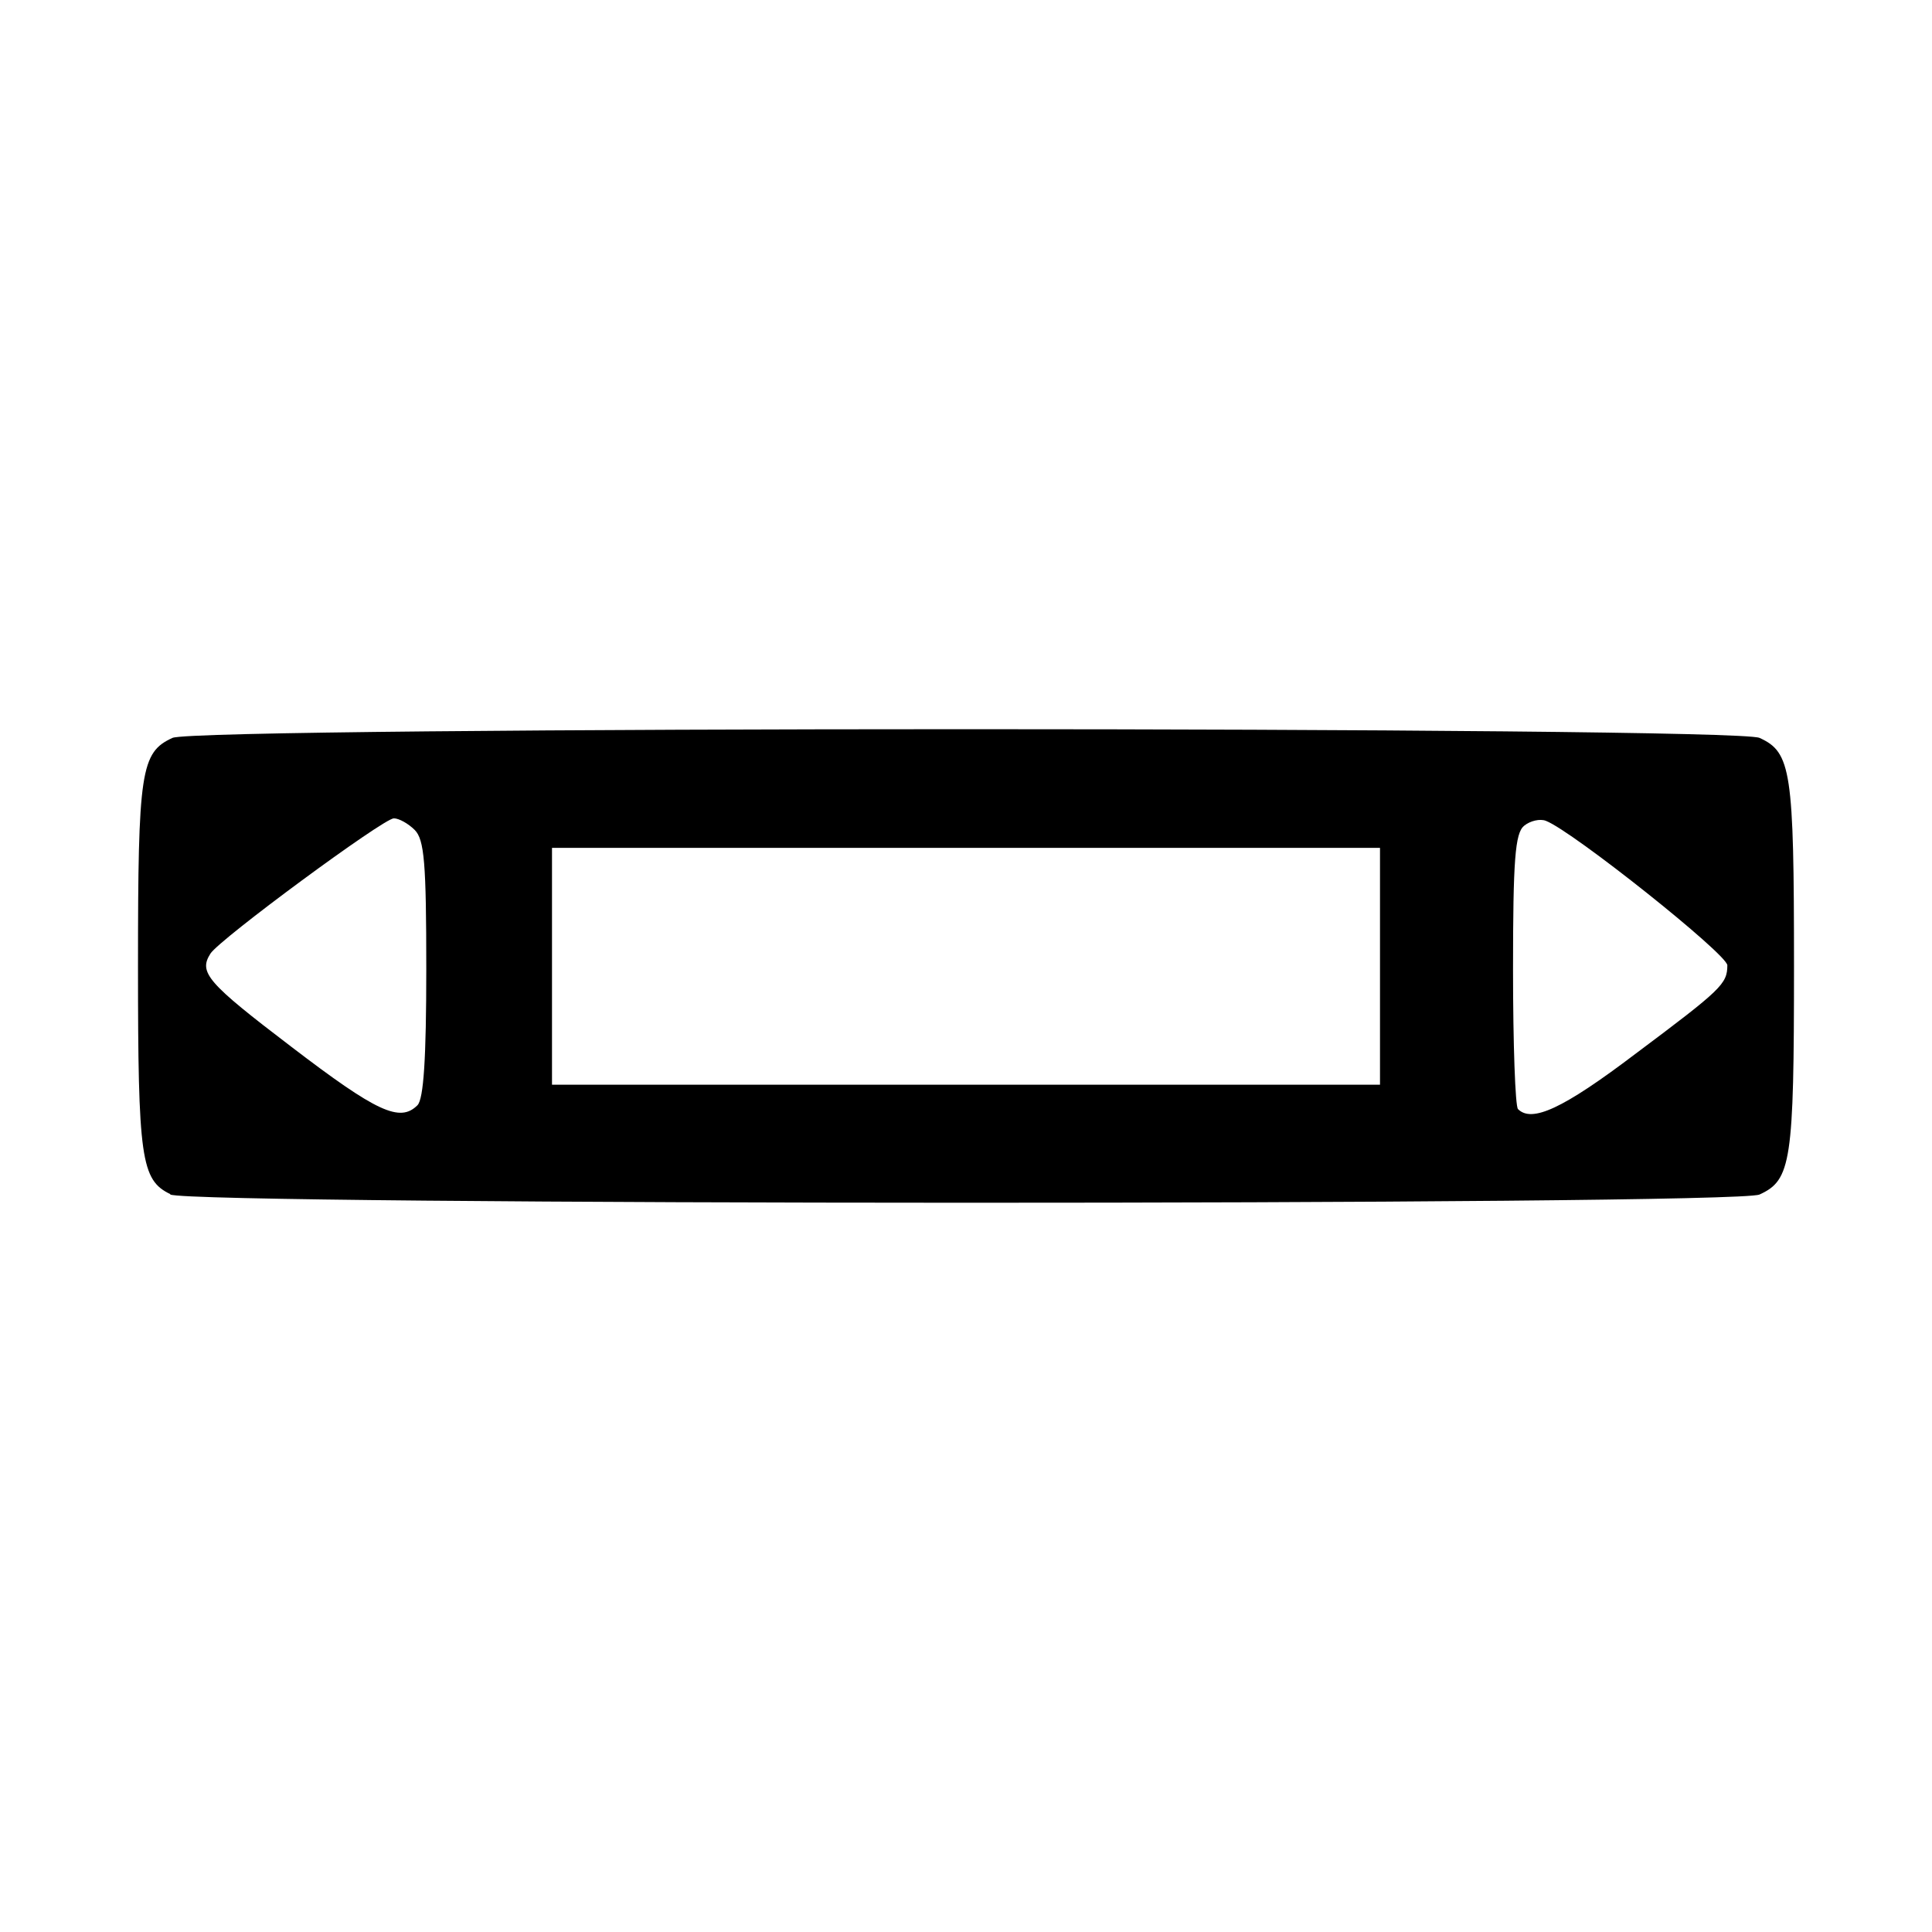 <svg aria-hidden="true" xmlns="http://www.w3.org/2000/svg" viewBox="0 0 14 14" height="1em" width="1em">
  <path d="M1.234 8.653C1.022 8.551 1 8.396 1 7.002c0-1.415.02-1.55.25-1.655.184-.084 11.316-.084 11.5 0 .23.104.25.24.25 1.655s-.02 1.55-.25 1.654c-.176.081-11.35.078-11.516 0zm1.791-.644c.045-.045.064-.341.064-.987 0-.768-.014-.938-.084-1.008-.046-.046-.114-.084-.151-.084-.075 0-1.263.876-1.329.98-.087.137-.025.21.587.676.619.473.786.55.913.423zm8.828-.374c.624-.467.663-.505.664-.64 0-.08-1.122-.973-1.315-1.047-.043-.017-.114 0-.158.036-.065.054-.08.244-.08 1.042 0 .537.016.992.036 1.011.1.1.323 0 .853-.402zM10 7.002v-.858H4V7.86h6v-.857z"/>
</svg>
